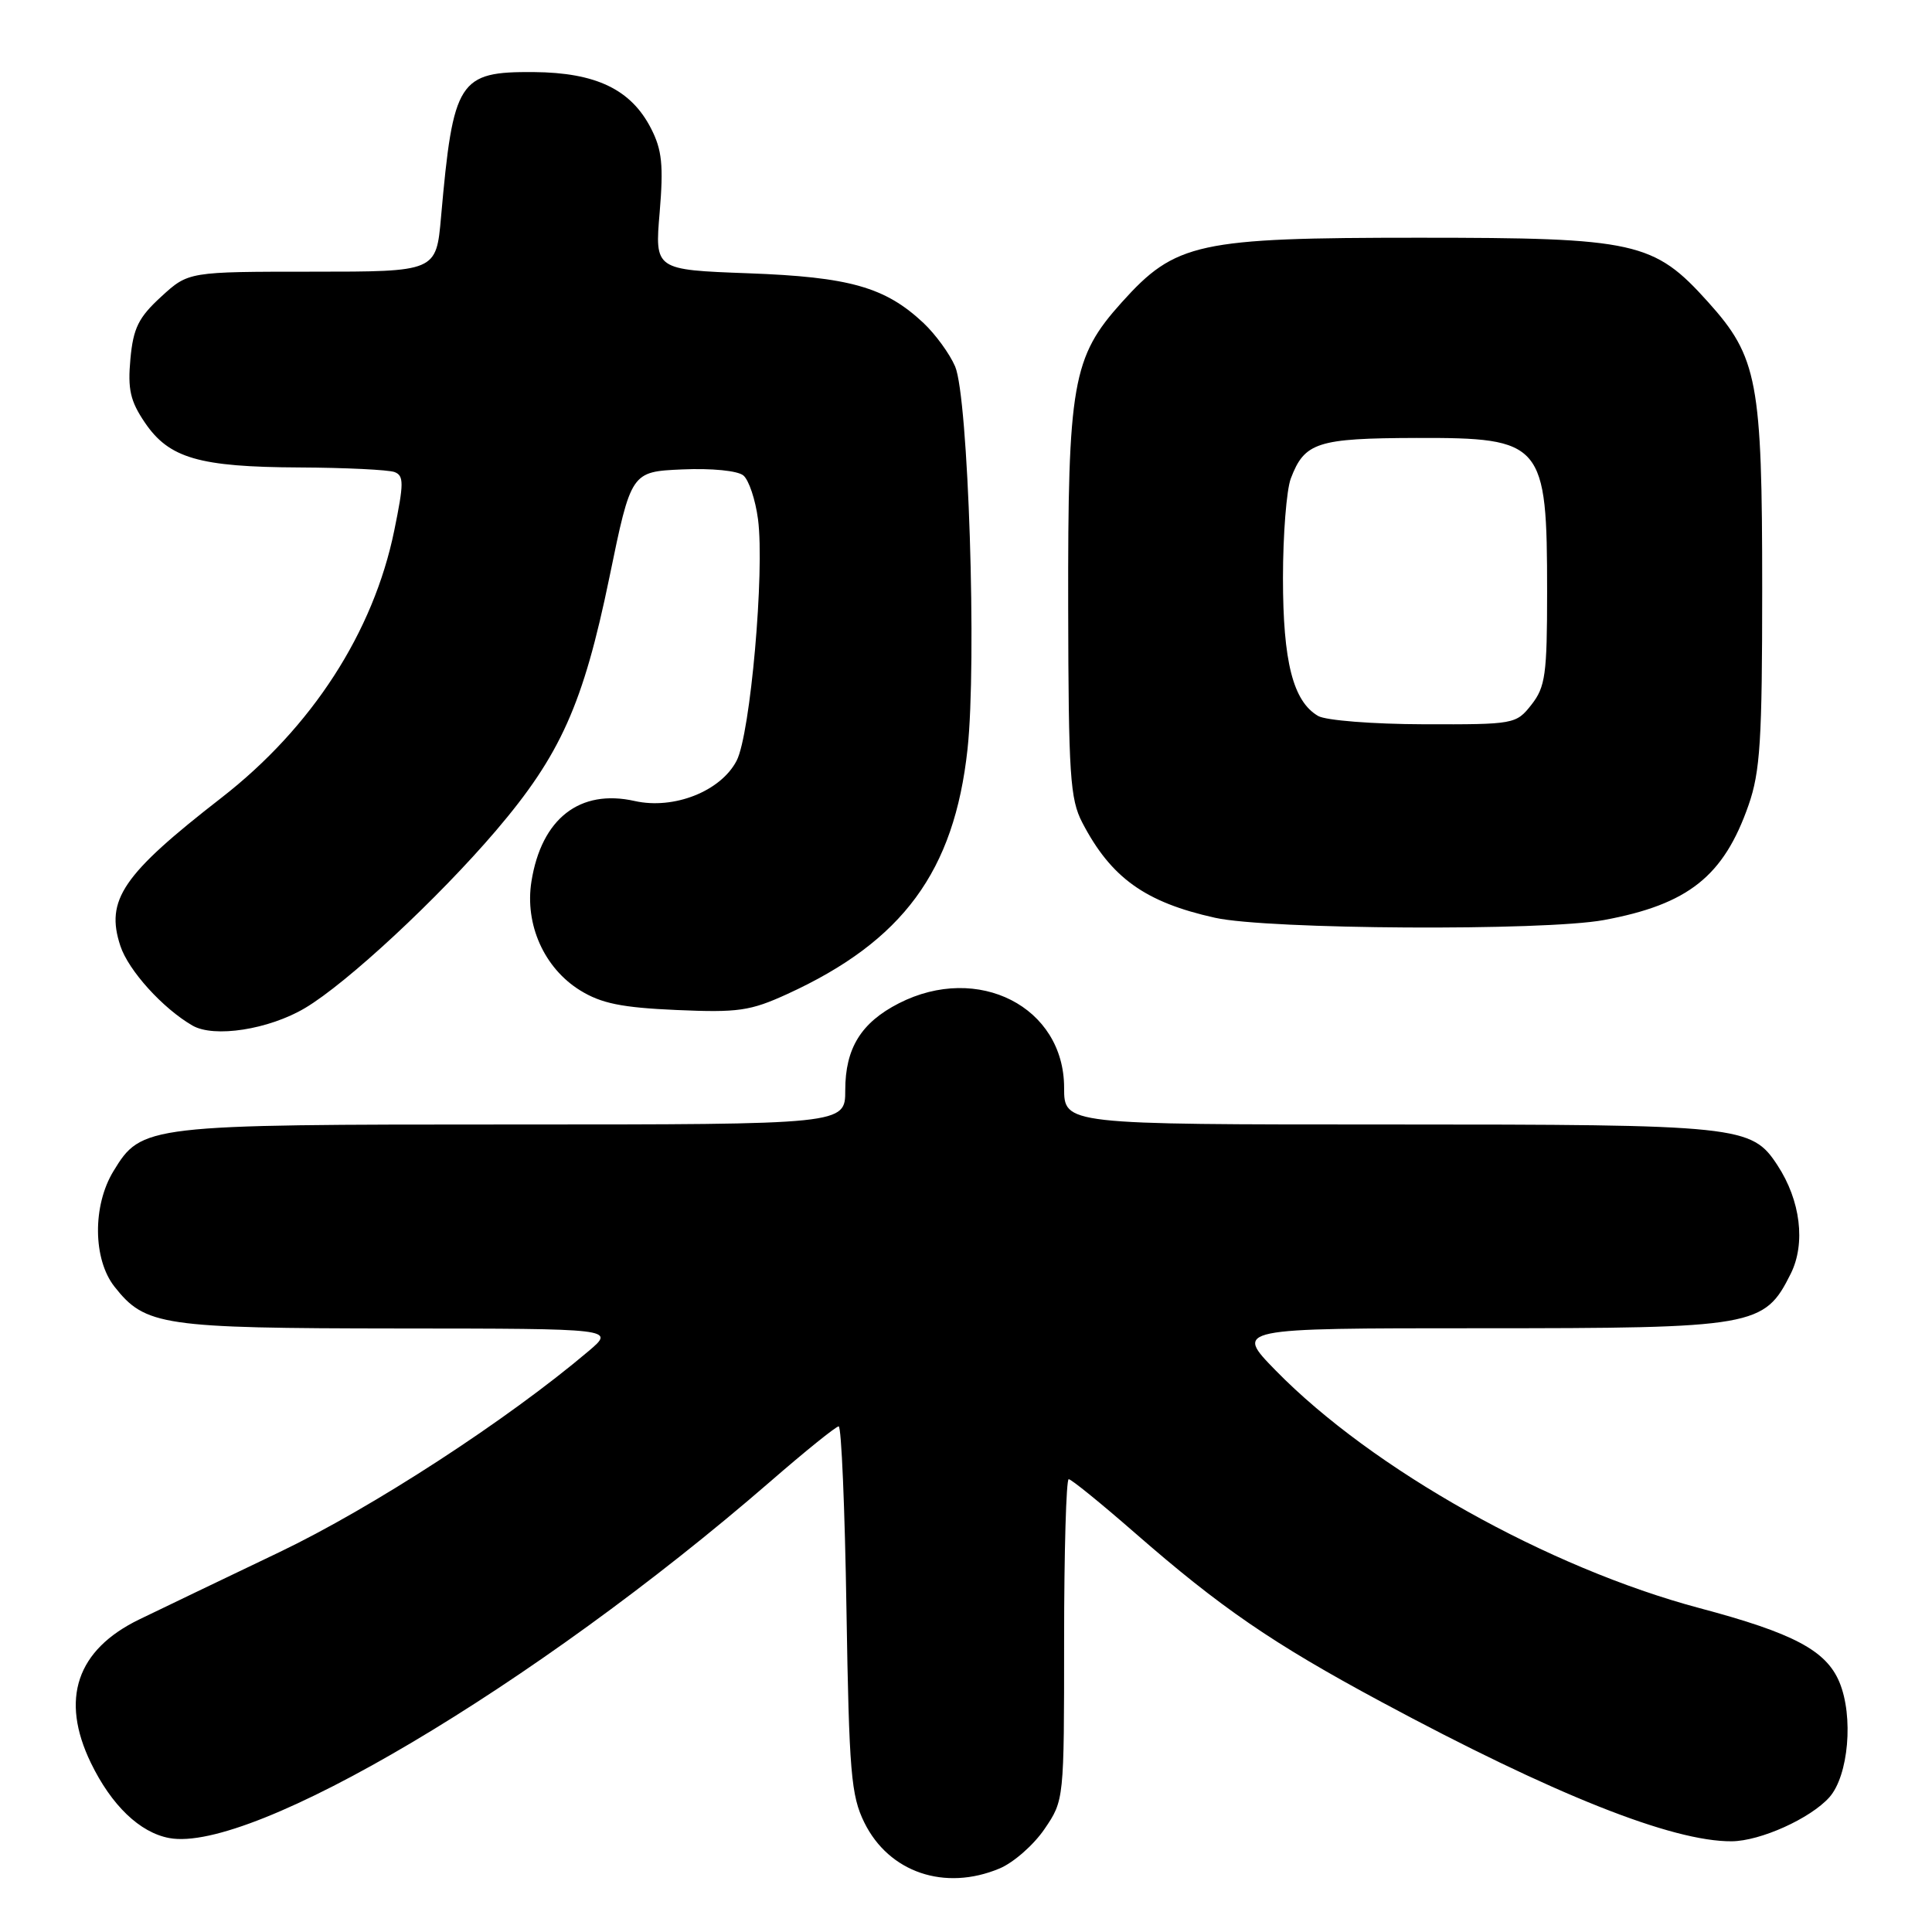 <?xml version="1.0" encoding="UTF-8" standalone="no"?>
<!DOCTYPE svg PUBLIC "-//W3C//DTD SVG 1.1//EN" "http://www.w3.org/Graphics/SVG/1.1/DTD/svg11.dtd" >
<svg xmlns="http://www.w3.org/2000/svg" xmlns:xlink="http://www.w3.org/1999/xlink" version="1.1" viewBox="0 0 256 256">
 <g >
 <path fill="currentColor"
d=" M 132.43 247.59 C 134.29 246.82 136.97 244.46 138.40 242.36 C 141.00 238.54 141.00 238.52 141.00 217.27 C 141.00 205.57 141.28 196.00 141.61 196.00 C 141.95 196.00 145.89 199.20 150.36 203.10 C 161.74 213.03 168.59 217.74 183.00 225.49 C 205.79 237.75 221.57 244.04 229.46 243.98 C 233.26 243.95 239.89 240.96 242.40 238.15 C 244.94 235.29 245.63 227.44 243.73 222.89 C 241.97 218.69 237.65 216.40 225.22 213.09 C 205.13 207.74 181.85 194.69 169.03 181.59 C 163.57 176.00 163.57 176.00 196.05 176.00 C 232.57 176.00 233.78 175.79 237.28 168.78 C 239.28 164.77 238.59 159.07 235.52 154.40 C 232.09 149.15 230.62 149.00 184.03 149.00 C 141.00 149.00 141.00 149.00 141.00 144.13 C 141.00 133.42 129.60 127.59 119.11 132.94 C 114.10 135.50 112.00 138.90 112.00 144.46 C 112.00 149.00 112.00 149.00 67.97 149.00 C 19.30 149.00 18.76 149.06 15.03 155.19 C 12.25 159.75 12.31 166.86 15.17 170.49 C 19.25 175.67 21.45 176.00 52.72 176.03 C 81.50 176.05 81.50 176.05 78.00 179.02 C 67.20 188.17 49.35 199.77 37.00 205.68 C 29.57 209.23 21.23 213.24 18.46 214.58 C 10.15 218.61 7.95 225.13 12.04 233.59 C 14.77 239.22 18.52 242.82 22.42 243.55 C 33.36 245.60 70.82 223.39 102.00 196.37 C 106.67 192.31 110.78 189.00 111.13 189.00 C 111.49 189.00 111.95 199.91 112.16 213.25 C 112.51 234.89 112.77 237.93 114.53 241.50 C 117.79 248.11 125.18 250.62 132.43 247.59 Z  M 40.42 133.57 C 45.98 130.27 58.01 119.09 65.73 110.05 C 74.28 100.02 77.28 93.32 80.75 76.50 C 83.63 62.50 83.63 62.50 90.41 62.20 C 94.31 62.03 97.74 62.37 98.50 63.00 C 99.23 63.61 100.10 66.22 100.44 68.80 C 101.34 75.68 99.43 97.27 97.61 100.79 C 95.52 104.84 89.30 107.30 84.11 106.14 C 76.83 104.50 71.75 108.46 70.42 116.79 C 69.51 122.48 72.10 128.28 76.87 131.23 C 79.67 132.96 82.37 133.51 89.62 133.83 C 97.82 134.19 99.41 133.96 104.33 131.71 C 119.64 124.70 126.44 115.46 128.20 99.28 C 129.45 87.79 128.31 52.65 126.56 48.56 C 125.84 46.88 123.95 44.29 122.37 42.80 C 117.30 38.04 112.57 36.70 99.13 36.21 C 86.76 35.75 86.76 35.75 87.41 28.13 C 87.93 21.90 87.72 19.86 86.27 17.03 C 83.62 11.85 78.98 9.62 70.73 9.55 C 60.77 9.48 60.05 10.60 58.44 28.75 C 57.80 36.00 57.80 36.00 41.38 36.00 C 24.97 36.00 24.97 36.00 21.36 39.31 C 18.36 42.06 17.66 43.46 17.28 47.56 C 16.91 51.59 17.26 53.14 19.20 56.00 C 22.40 60.72 26.38 61.88 39.67 61.94 C 45.81 61.97 51.48 62.25 52.28 62.55 C 53.53 63.03 53.52 64.05 52.24 70.30 C 49.48 83.78 41.32 96.40 29.34 105.71 C 16.23 115.89 13.94 119.25 15.95 125.34 C 17.02 128.59 21.57 133.62 25.50 135.89 C 28.36 137.55 35.62 136.42 40.42 133.57 Z  M 212.53 121.91 C 223.70 119.84 228.40 116.11 231.69 106.69 C 233.24 102.25 233.50 98.11 233.50 78.00 C 233.50 50.53 232.90 47.32 226.33 40.02 C 219.14 32.02 216.78 31.50 188.00 31.50 C 158.70 31.50 155.76 32.14 148.63 40.07 C 142.09 47.34 141.49 50.77 141.54 80.50 C 141.58 102.70 141.79 105.89 143.41 109.00 C 147.22 116.32 151.75 119.56 161.00 121.61 C 168.00 123.17 204.60 123.38 212.53 121.91 Z  M 174.66 94.87 C 171.34 92.94 170.00 87.69 170.00 76.60 C 170.00 70.84 170.47 64.90 171.04 63.40 C 172.86 58.61 174.53 58.07 187.68 58.03 C 204.45 57.99 205.00 58.64 205.00 78.43 C 205.00 89.36 204.77 91.02 202.93 93.37 C 200.89 95.96 200.66 96.00 188.68 95.97 C 181.89 95.95 175.68 95.46 174.66 94.87 Z "/>
</g>
</svg>